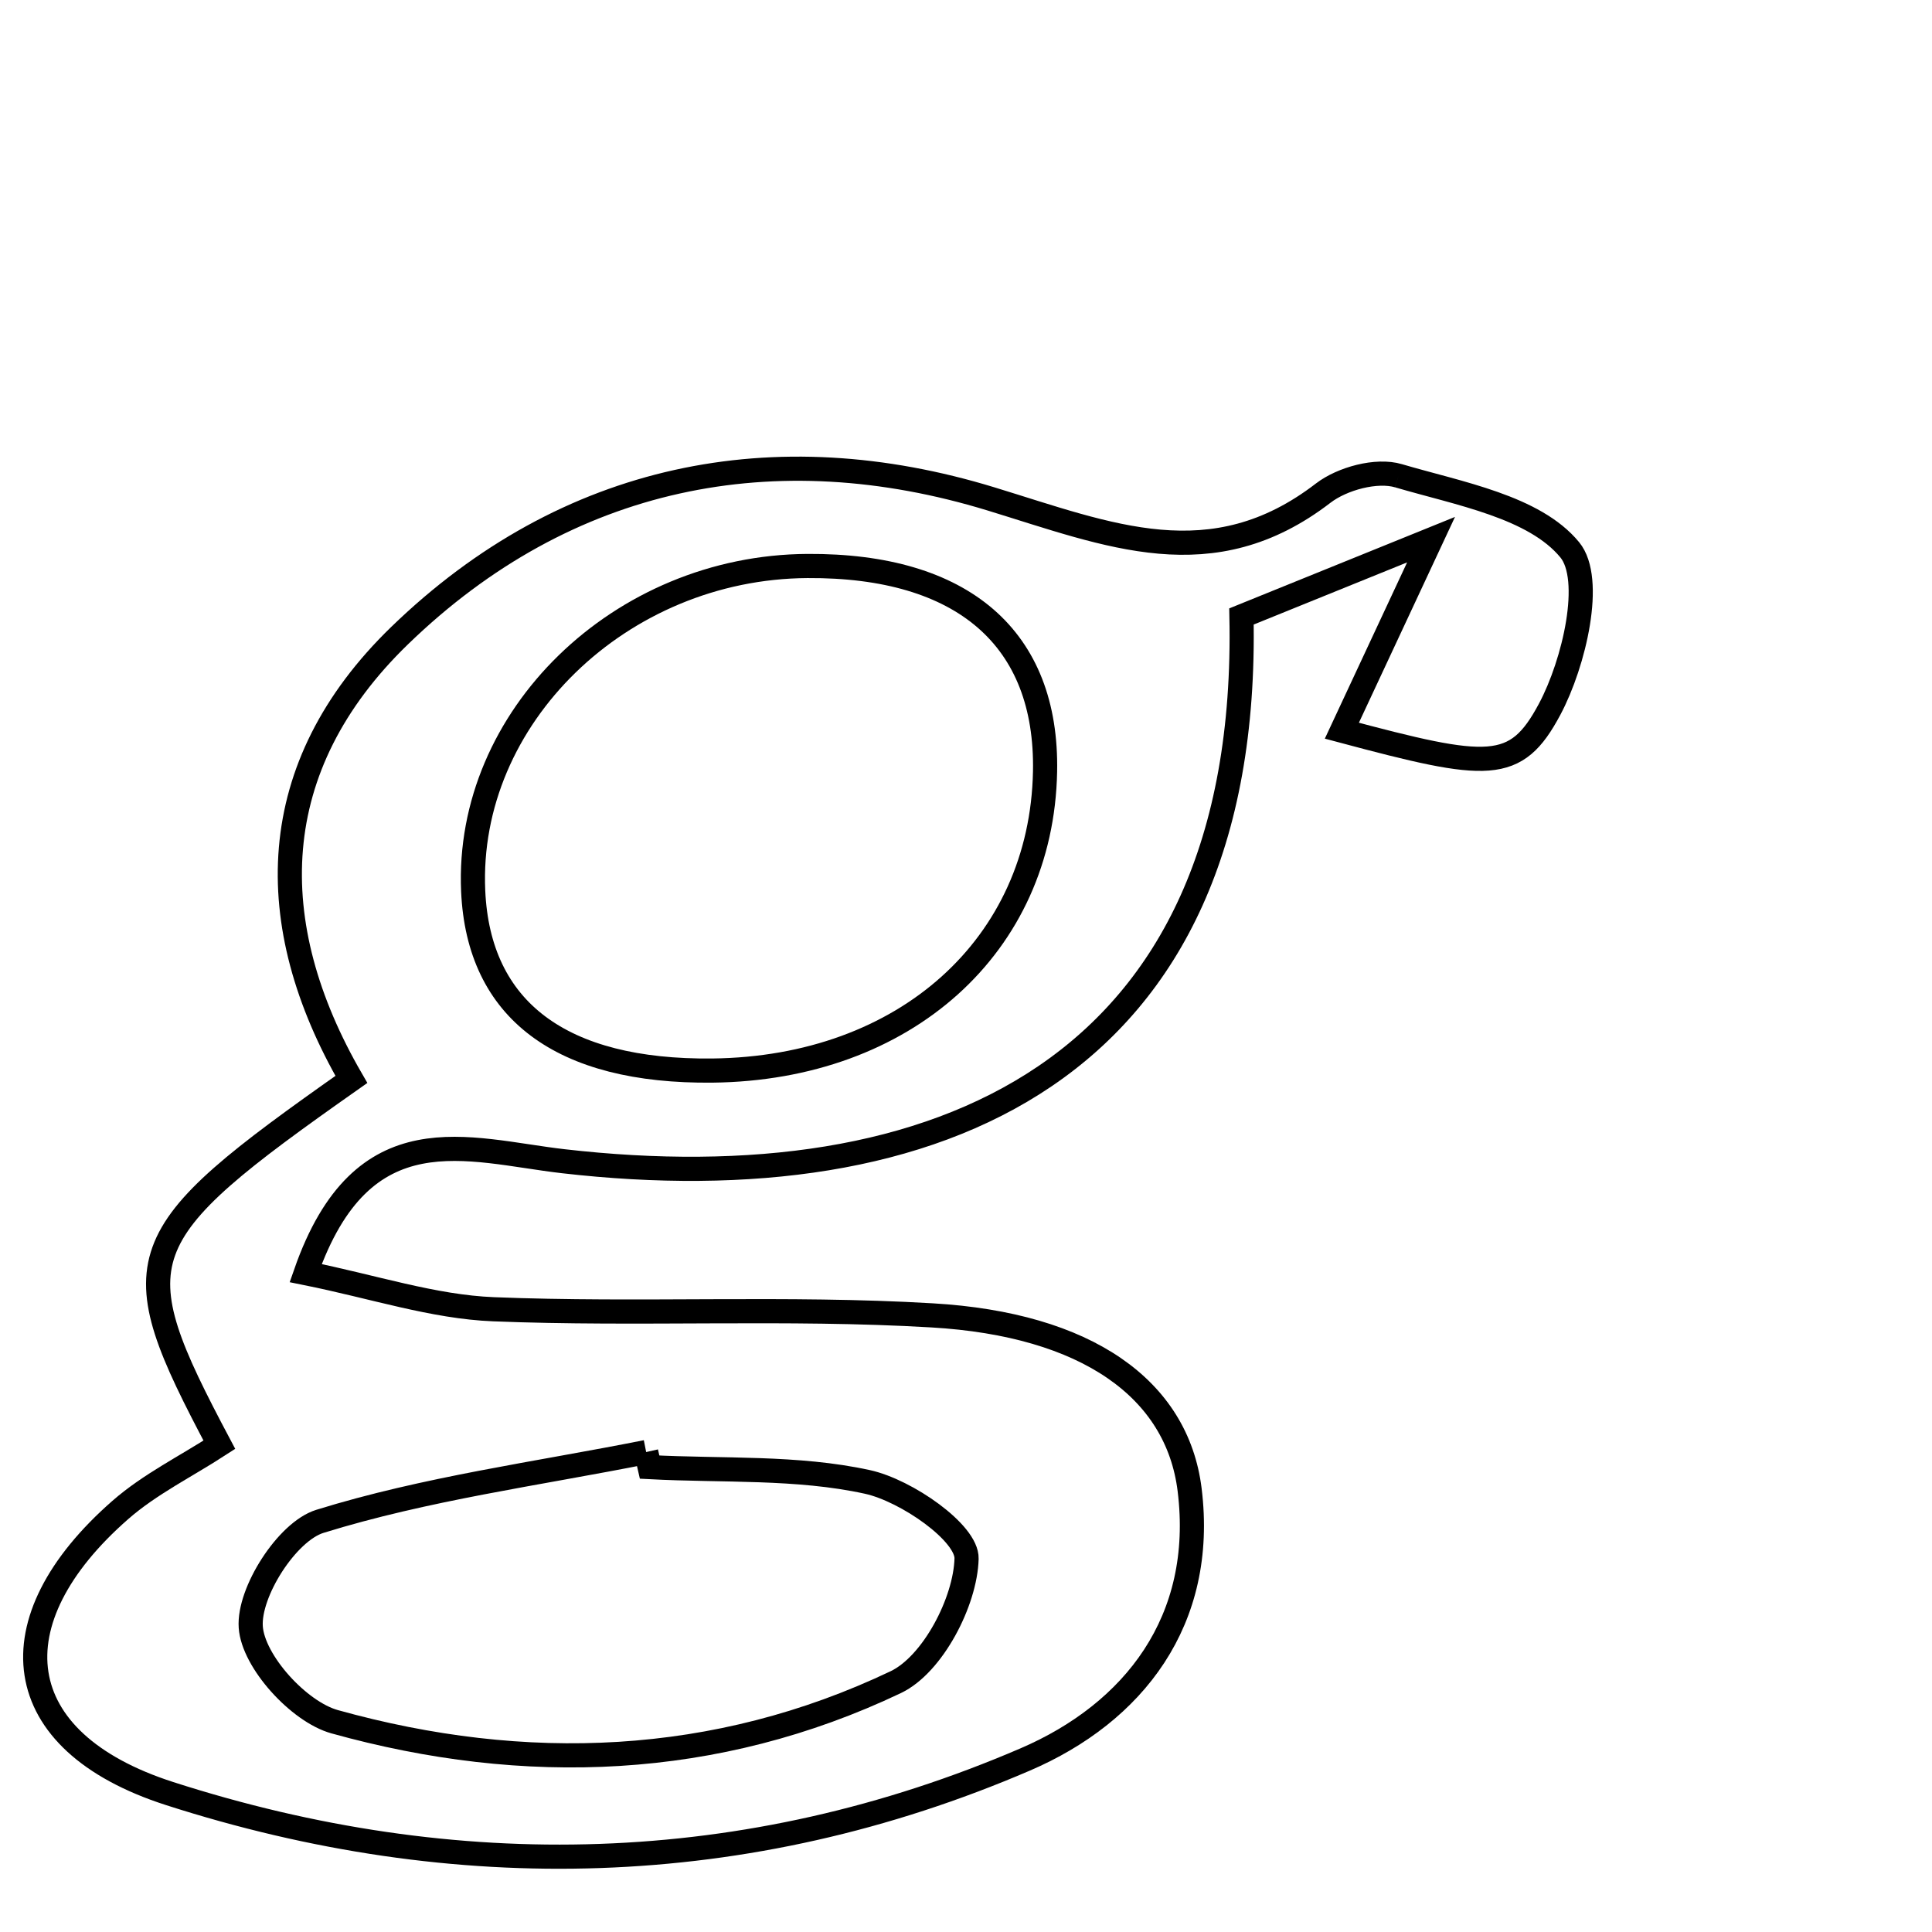 <svg xmlns="http://www.w3.org/2000/svg" viewBox="0.0 0.0 24.0 24.0" height="200px" width="200px"><path fill="none" stroke="black" stroke-width=".3" stroke-opacity="1.0"  filling="0" d="M17.373 5.91 C18.126 6.132 19.06 6.295 19.5 6.83 C19.799 7.194 19.557 8.234 19.251 8.809 C18.829 9.601 18.492 9.564 16.669 9.077 C16.998 8.371 17.306 7.713 17.777 6.704 C16.794 7.103 16.077 7.393 15.422 7.658 C15.538 13.335 11.605 14.955 6.997 14.425 C5.807 14.288 4.503 13.794 3.797 15.815 C4.642 15.985 5.382 16.234 6.131 16.264 C7.945 16.337 9.767 16.233 11.578 16.34 C13.5 16.452 14.623 17.253 14.778 18.506 C14.979 20.132 14.084 21.277 12.735 21.857 C9.275 23.346 5.656 23.423 2.106 22.28 C0.088 21.631 -0.08 20.135 1.496 18.756 C1.862 18.436 2.314 18.214 2.725 17.947 C1.49 15.619 1.574 15.372 4.365 13.409 C3.246 11.476 3.281 9.526 4.965 7.895 C7.043 5.882 9.631 5.379 12.308 6.197 C13.78 6.647 15.055 7.189 16.437 6.126 C16.674 5.944 17.101 5.829 17.373 5.91"></path>
<path fill="none" stroke="black" stroke-width=".3" stroke-opacity="1.0"  filling="0" d="M10.031 7.031 C11.962 7.019 13.014 7.93 12.982 9.585 C12.94 11.746 11.242 13.272 8.851 13.299 C6.97 13.319 5.944 12.549 5.878 11.069 C5.782 8.914 7.705 7.044 10.031 7.031"></path>
<path fill="none" stroke="black" stroke-width=".3" stroke-opacity="1.0"  filling="0" d="M8.027 18.038 C8.041 18.1 8.056 18.163 8.07 18.225 C8.975 18.273 9.902 18.218 10.775 18.409 C11.26 18.515 12.016 19.042 12.007 19.362 C11.993 19.896 11.587 20.677 11.128 20.896 C8.896 21.959 6.519 22.046 4.157 21.388 C3.711 21.264 3.144 20.639 3.115 20.212 C3.085 19.779 3.565 19.026 3.973 18.899 C5.287 18.491 6.67 18.308 8.027 18.038"></path></svg>